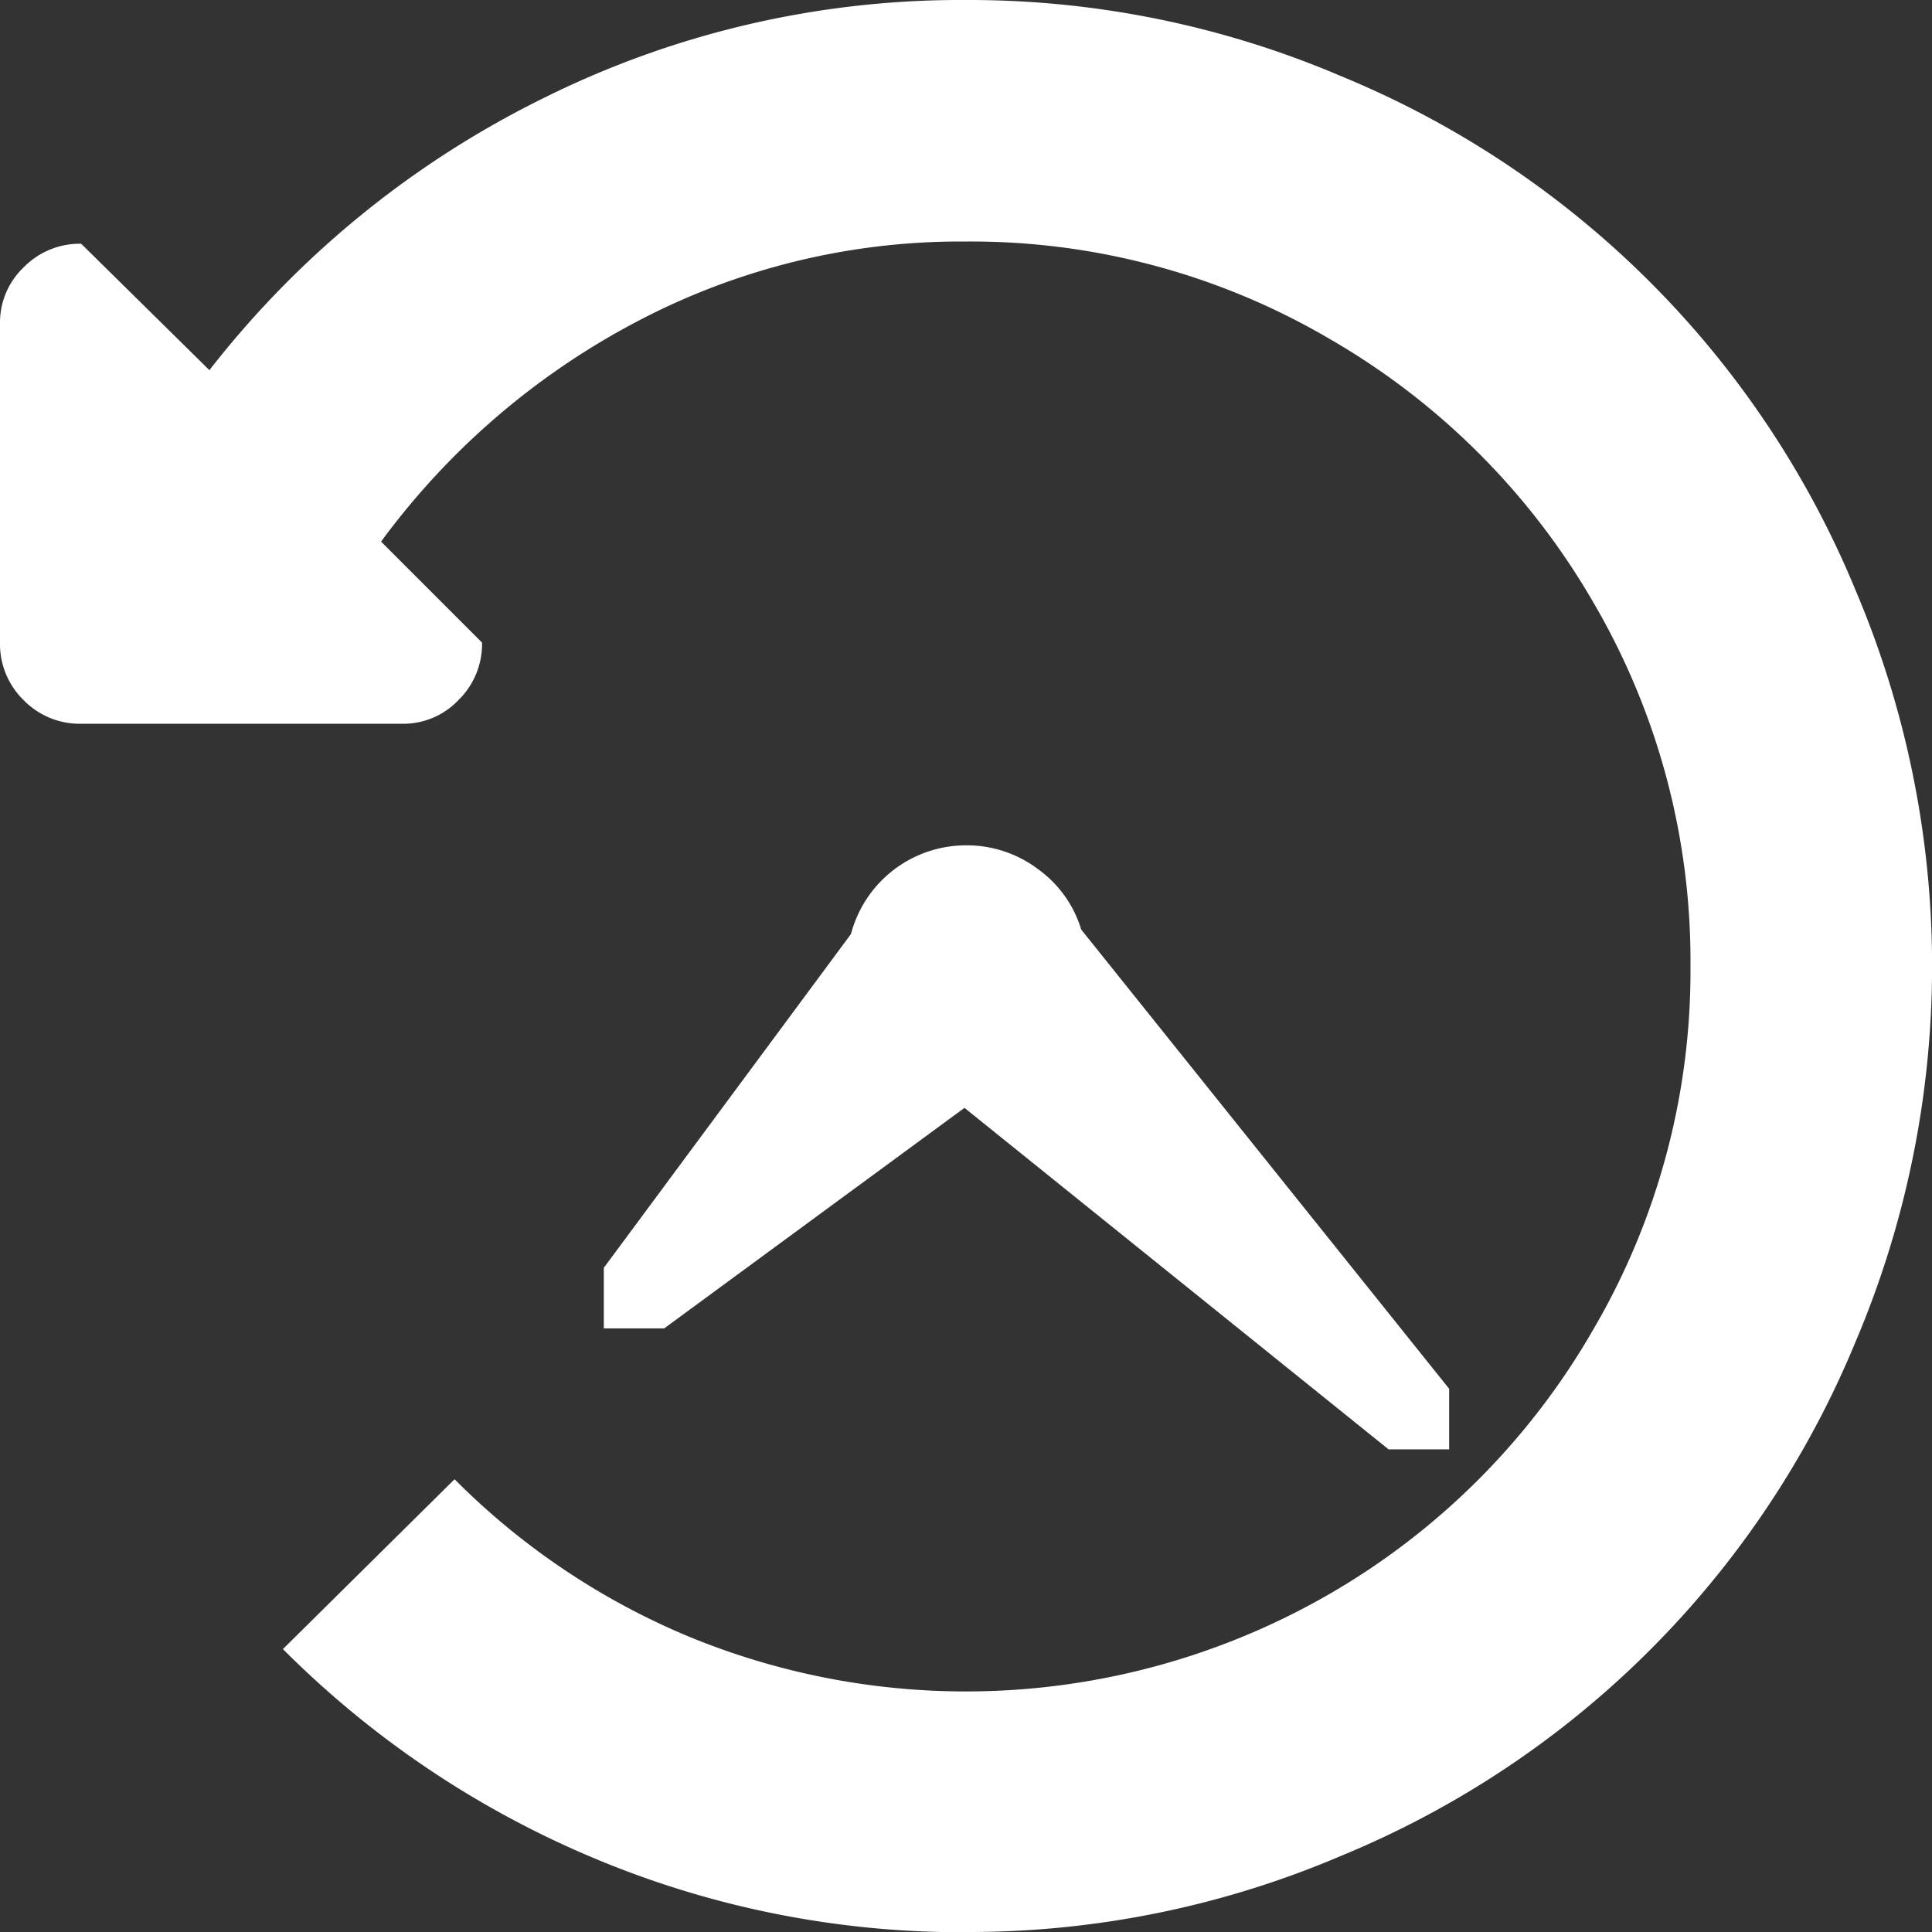 <svg xmlns="http://www.w3.org/2000/svg" width="9.567" height="9.568" viewBox="0 0 9.567 9.568">
  <rect x="0" y="0" width="9.567" height="9.568" fill="#333333" stroke="none"/>
  <path id="history" d="M3.022,6.578v-.3L4.246,4.625a.589.589,0,0,1,.57-.439.585.585,0,0,1,.355.117.572.572,0,0,1,.215.3L7.208,6.877v.3h-.3l-2.1-1.691L3.321,6.578h-.3Zm1.794,2.99A4.7,4.7,0,0,1,2.97,9.2,4.783,4.783,0,0,1,1.433,8.166l.85-.841A3.572,3.572,0,0,0,3.433,8.1a3.6,3.6,0,0,0,3.181-.206A3.562,3.562,0,0,0,7.922,6.583a3.514,3.514,0,0,0,.481-1.8,3.512,3.512,0,0,0-.481-1.8A3.565,3.565,0,0,0,6.614,1.677a3.508,3.508,0,0,0-1.8-.481,3.435,3.435,0,0,0-1.635.4A3.713,3.713,0,0,0,1.919,2.682l.5.5a.388.388,0,0,1-.117.285.377.377,0,0,1-.276.117H.434a.388.388,0,0,1-.285-.117.388.388,0,0,1-.117-.285V1.6a.377.377,0,0,1,.117-.276.388.388,0,0,1,.285-.117l.635.626A4.756,4.756,0,0,1,2.713.491,4.636,4.636,0,0,1,4.816,0,4.693,4.693,0,0,1,6.675.378,4.681,4.681,0,0,1,9.221,2.924a4.758,4.758,0,0,1,0,3.719A4.681,4.681,0,0,1,6.675,9.189a4.694,4.694,0,0,1-1.859.378Z" transform="translate(-0.032)" fill="#fff"/>
</svg>

